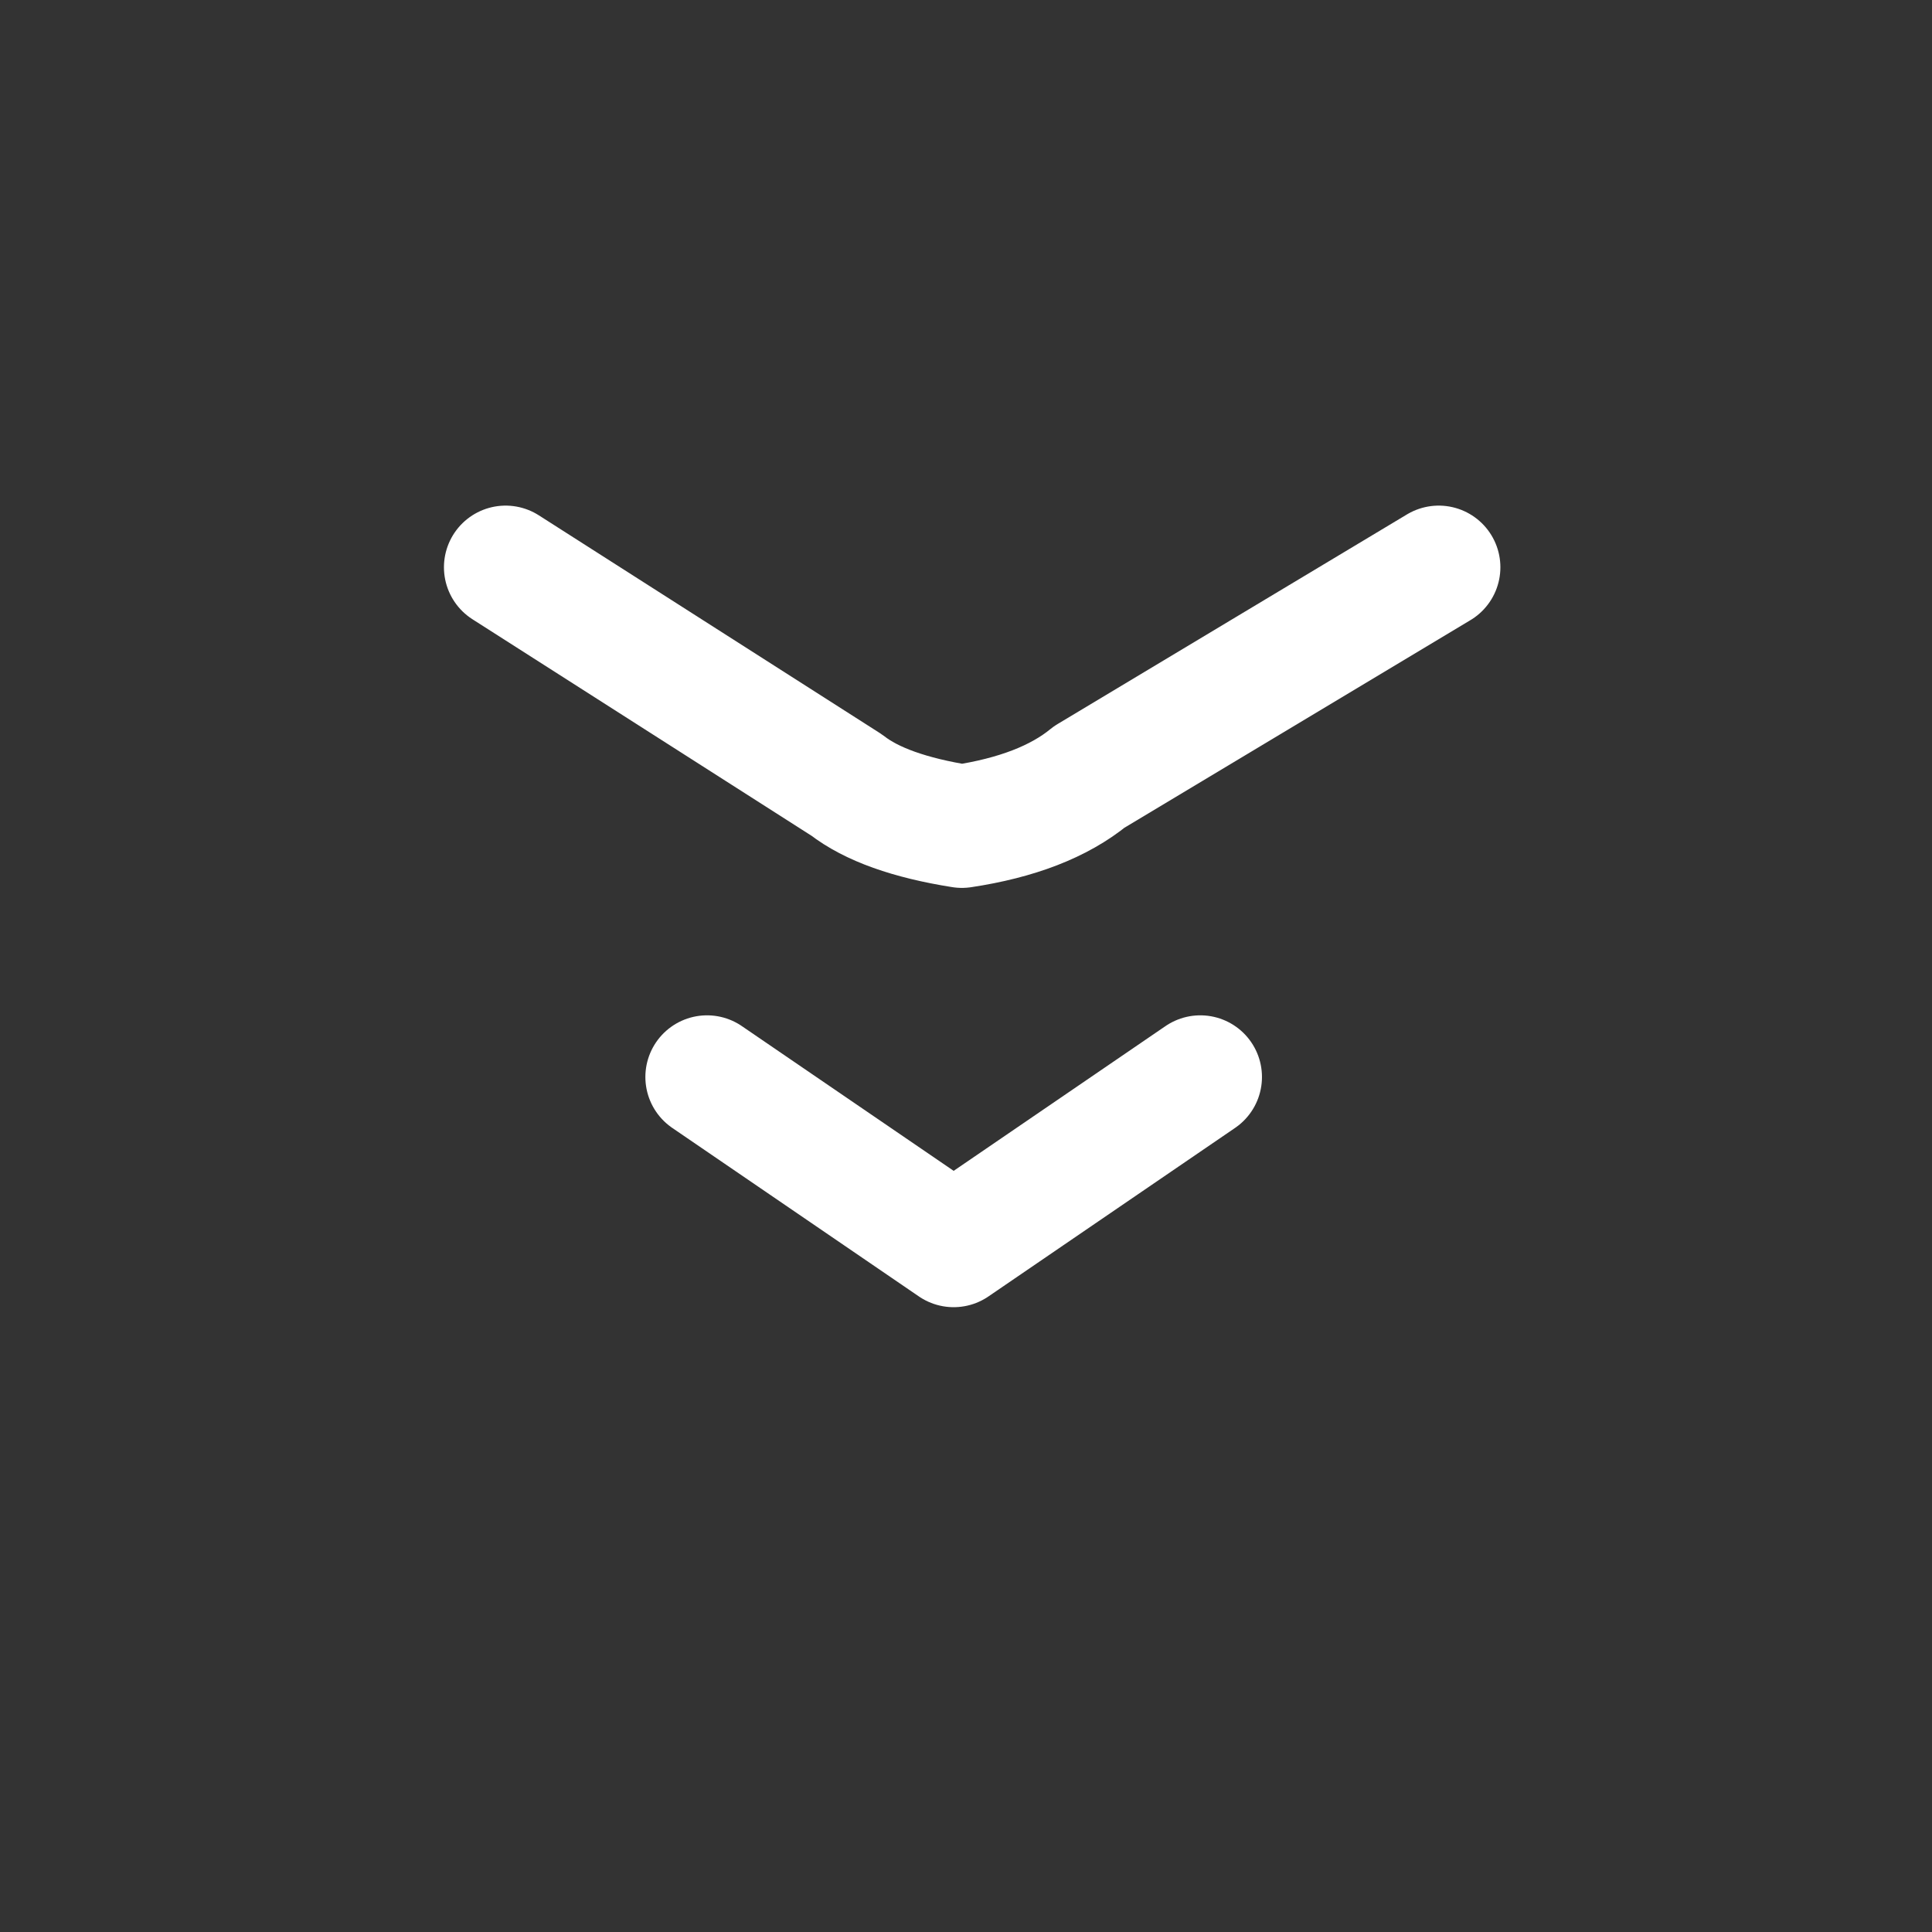 <svg height="23.5" width="23.5" xmlns:xlink="http://www.w3.org/1999/xlink" xmlns="http://www.w3.org/2000/svg"><rect width="100%" height="100%" fill="#333333" stroke="none"/><use height="9.75" transform="translate(5.4 6.15)" width="12.85" xlink:href="#a"/><defs><path d="M9.2 6.95 6.2 9l-3-2.05M.75.75 4.9 3.4q.45.35 1.4.5 1-.15 1.55-.6L12.1.75" id="a" fill="none" stroke="#fff" stroke-linecap="round" stroke-linejoin="round" stroke-width="1.5"/></defs></svg>